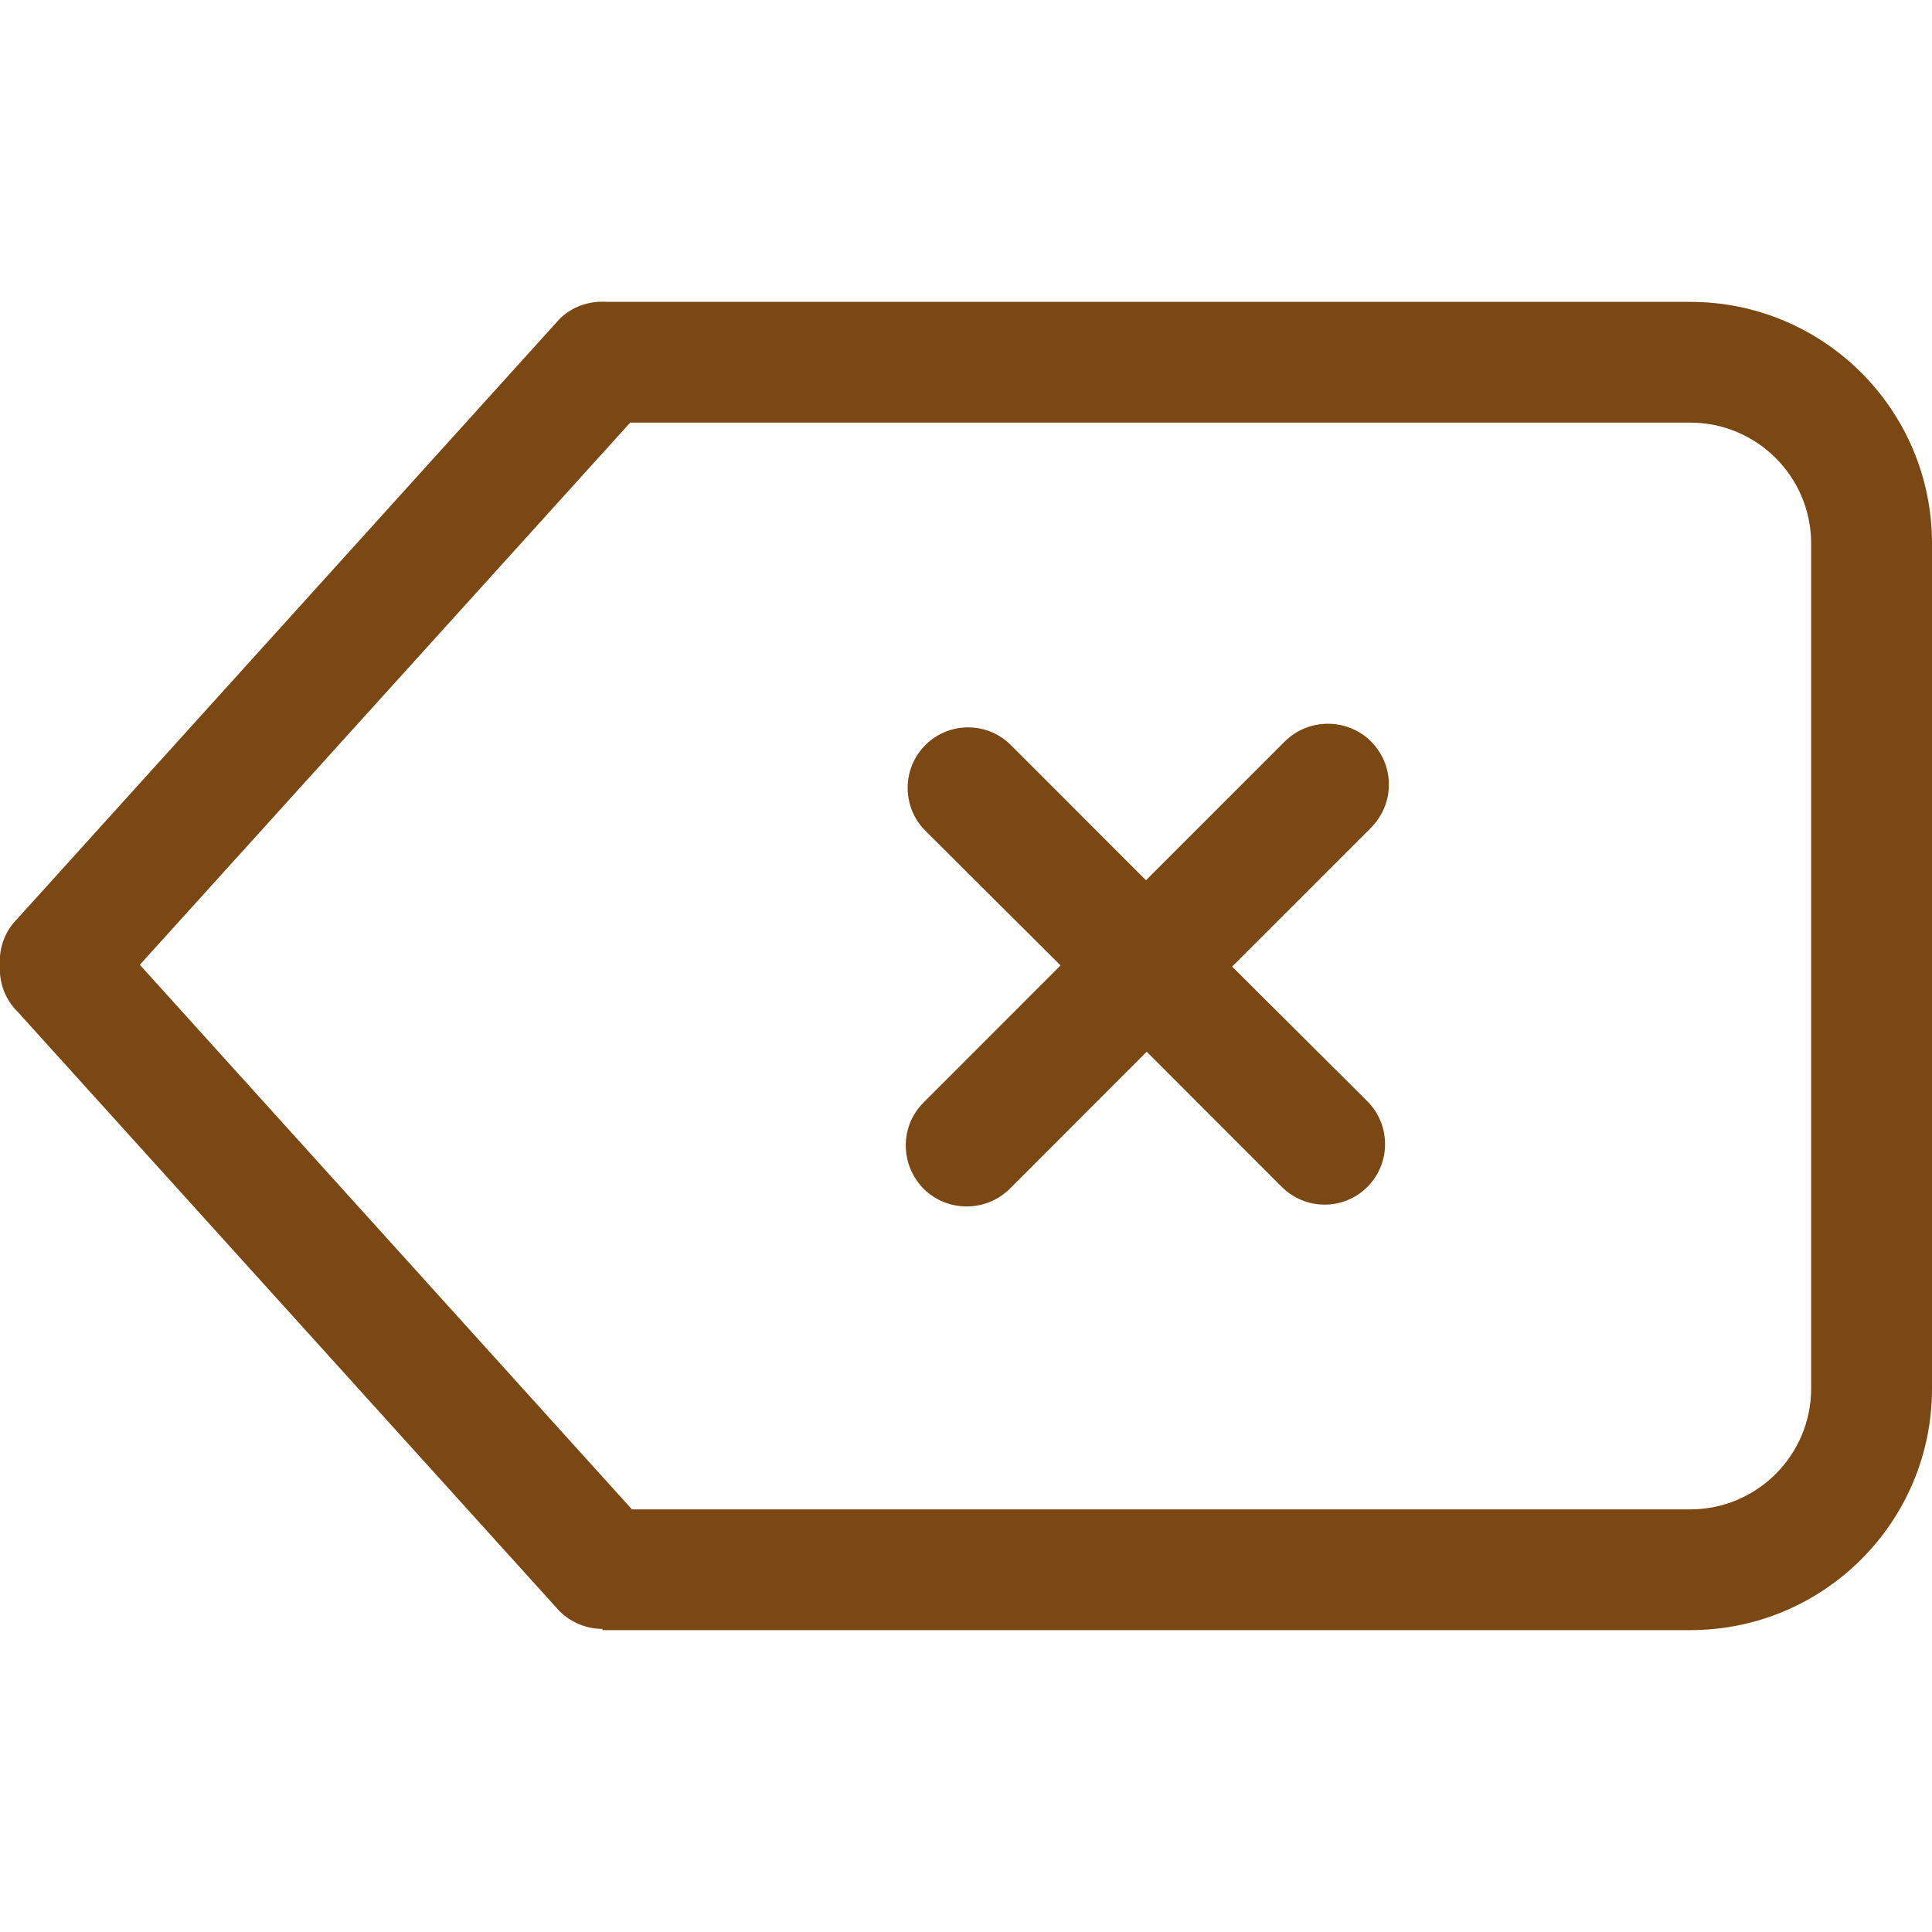 <!DOCTYPE svg PUBLIC "-//W3C//DTD SVG 1.1//EN" "http://www.w3.org/Graphics/SVG/1.1/DTD/svg11.dtd">
<!-- Uploaded to: SVG Repo, www.svgrepo.com, Transformed by: SVG Repo Mixer Tools -->
<svg width="64px" height="64px" viewBox="0 -5 32 32" version="1.1" xmlns="http://www.w3.org/2000/svg" xmlns:xlink="http://www.w3.org/1999/xlink" xmlns:sketch="http://www.bohemiancoding.com/sketch/ns" fill="#7b4814">
<g id="SVGRepo_bgCarrier" stroke-width="0"/>
<g id="SVGRepo_tracerCarrier" stroke-linecap="round" stroke-linejoin="round"/>
<g id="SVGRepo_iconCarrier"> <title>delete</title> <desc>Created with Sketch Beta.</desc> <defs> </defs> <g id="Page-1" stroke="none" stroke-width="1" fill="none" fill-rule="evenodd" sketch:type="MSPage"> <g id="Icon-Set" sketch:type="MSLayerGroup" transform="translate(-516, -1144)" fill="#7b4814"> <path d="M538.708,1151.28 C538.314,1150.89 537.676,1150.89 537.281,1151.28 L534.981,1153.58 L532.742,1151.34 C532.352,1150.95 531.718,1150.95 531.327,1151.34 C530.936,1151.73 530.936,1152.37 531.327,1152.76 L533.566,1154.99 L531.298,1157.26 C530.904,1157.65 530.904,1158.29 531.298,1158.69 C531.692,1159.08 532.331,1159.08 532.725,1158.69 L534.993,1156.42 L537.232,1158.66 C537.623,1159.05 538.257,1159.05 538.647,1158.66 C539.039,1158.27 539.039,1157.63 538.647,1157.24 L536.408,1155.01 L538.708,1152.71 C539.103,1152.31 539.103,1151.68 538.708,1151.28 L538.708,1151.28 Z M545.998,1162 C545.998,1163.1 545.102,1164 543.996,1164 L526.467,1164 L518.316,1154.98 L526.438,1146 L543.996,1146 C545.102,1146 545.998,1146.9 545.998,1148 L545.998,1162 L545.998,1162 Z M543.996,1144 L526.051,1144 C525.771,1143.98 525.485,1144.07 525.271,1144.28 L516.285,1154.22 C516.074,1154.43 515.983,1154.71 515.998,1154.98 C515.983,1155.26 516.074,1155.54 516.285,1155.75 L525.271,1165.69 C525.467,1165.88 525.723,1165.98 525.979,1165.98 L525.979,1166 L543.996,1166 C546.207,1166 548,1164.21 548,1162 L548,1148 C548,1145.79 546.207,1144 543.996,1144 L543.996,1144 Z" id="delete" sketch:type="MSShapeGroup"> </path> </g> </g> </g>
</svg>